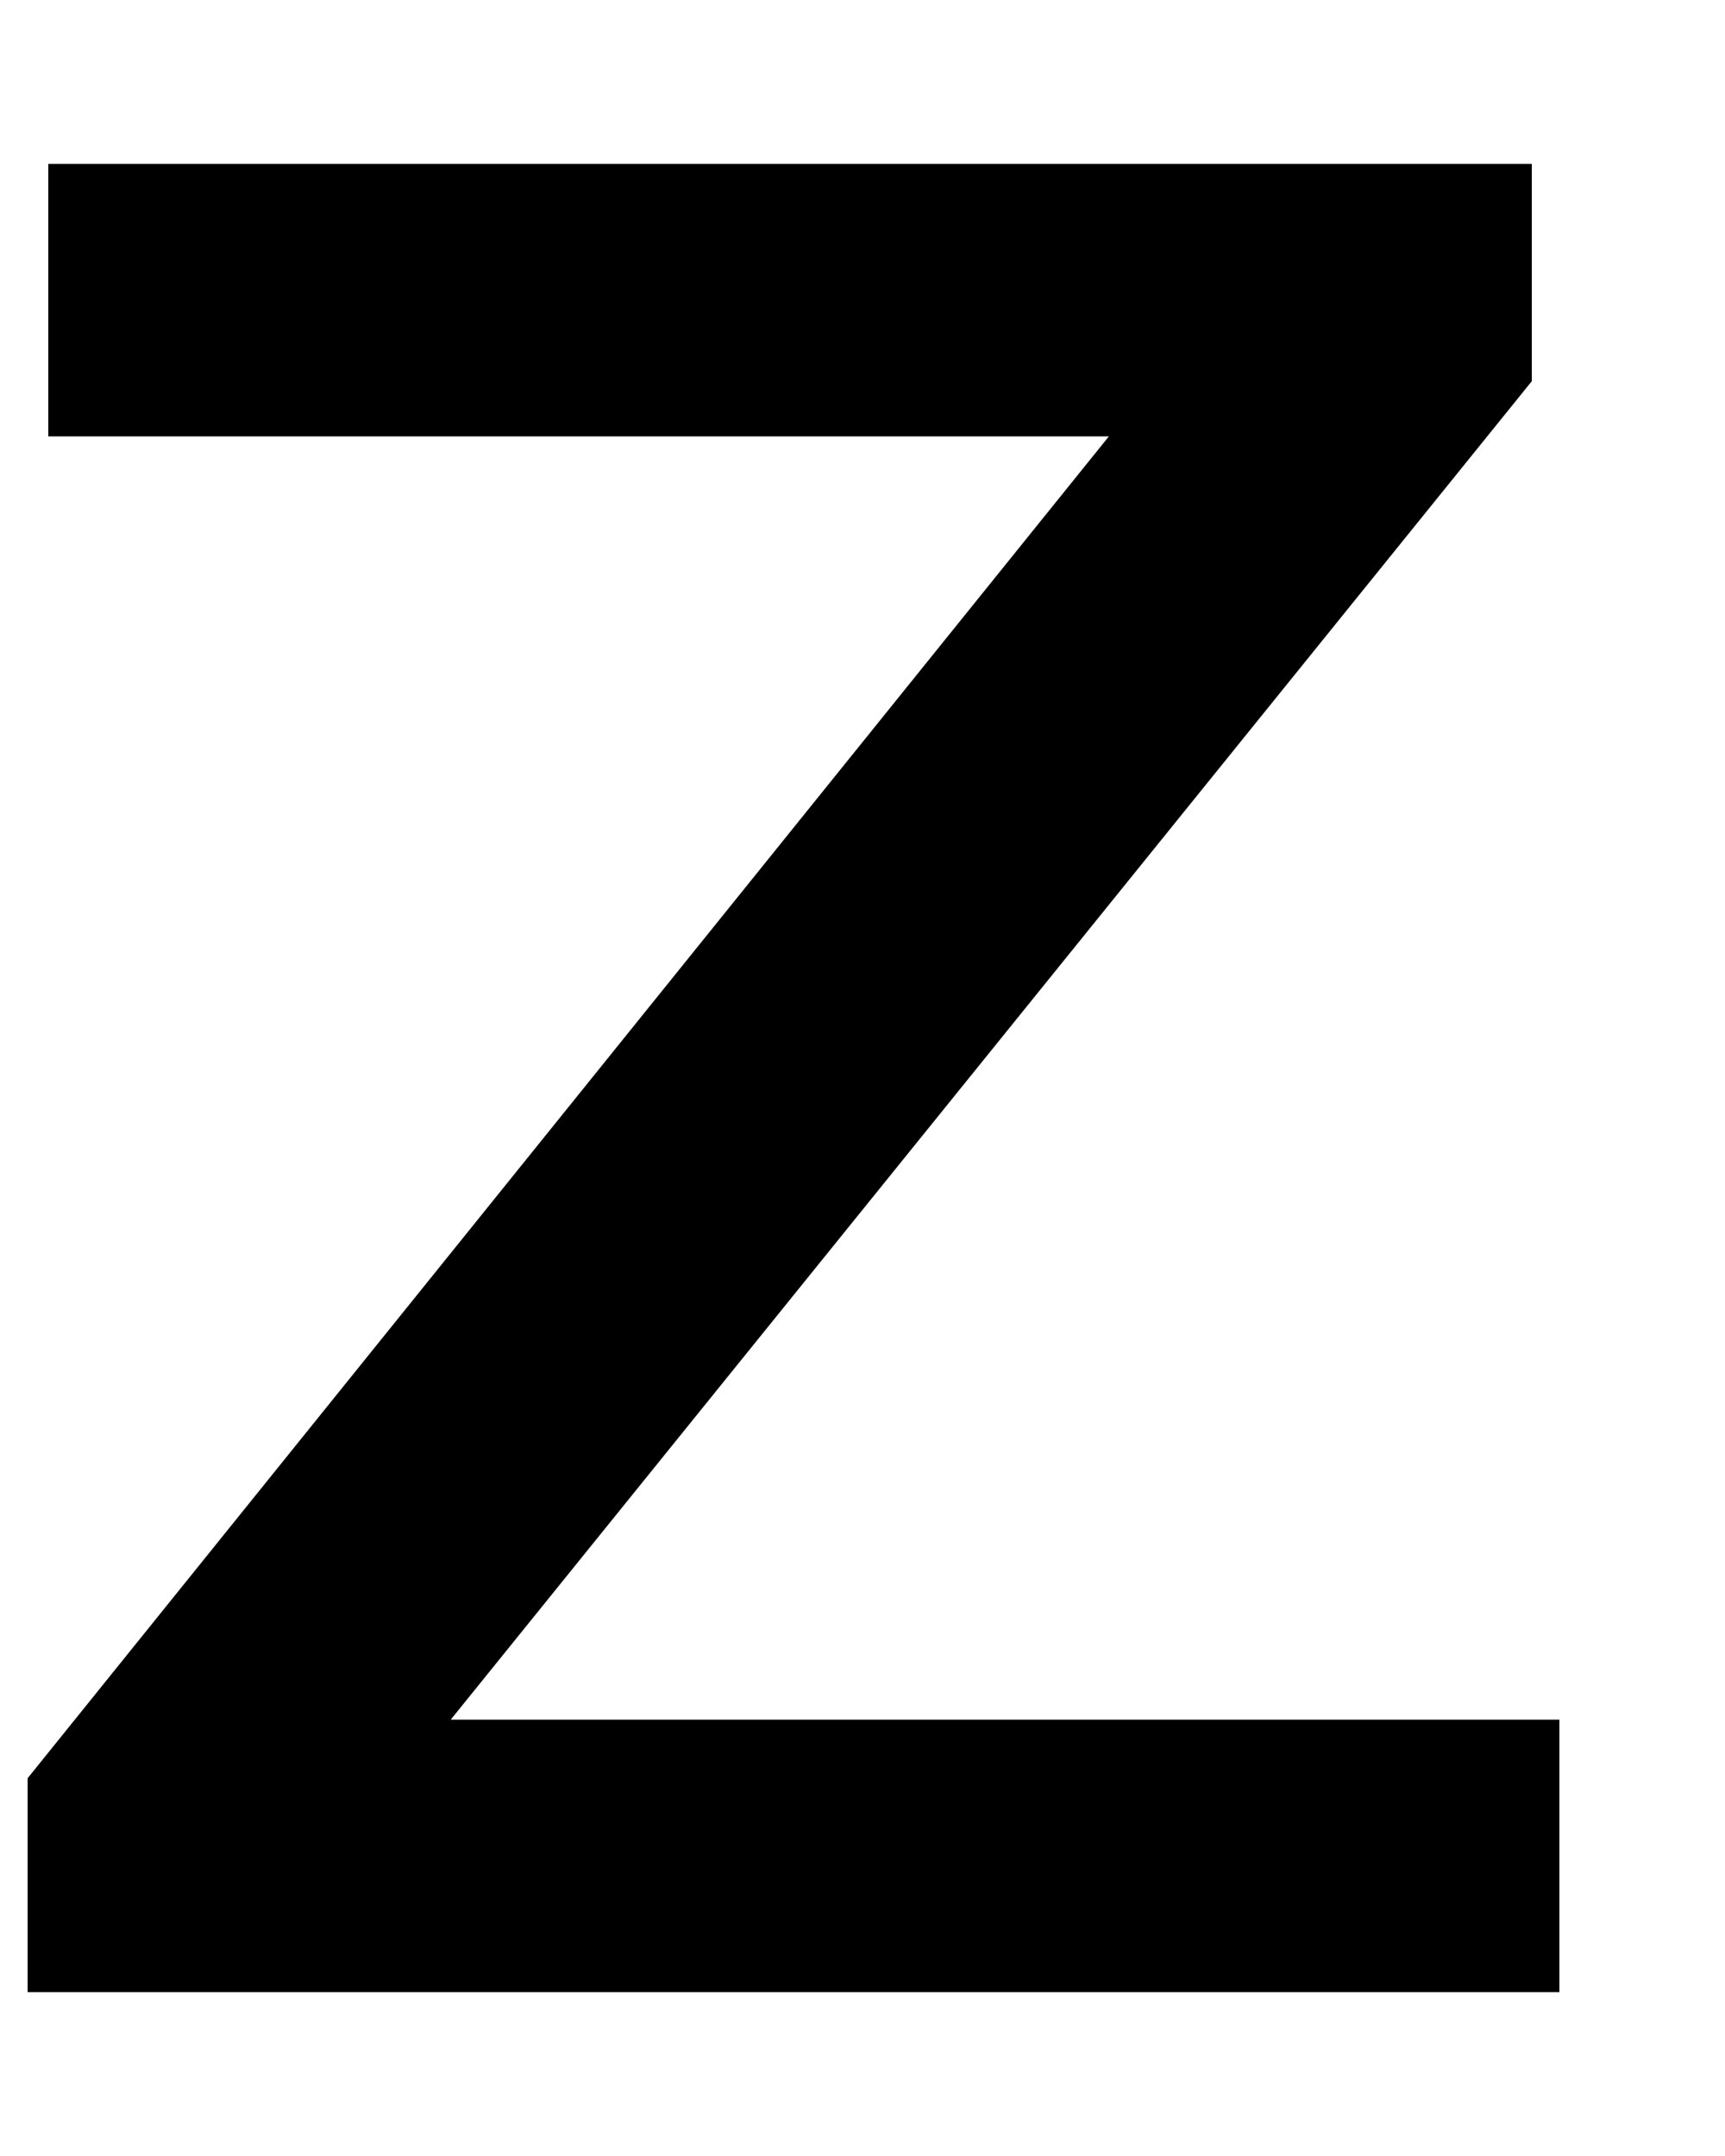 <svg width="8" height="10" viewBox="0 0 8 10" fill="none" xmlns="http://www.w3.org/2000/svg">
<path d="M0.128 9.24V8.248L5.568 1.496L5.872 2.024H0.224V0.76H7.104V1.768L1.664 8.504L1.312 7.976H7.232V9.24H0.128Z" fill="currentColor"/>
</svg>
